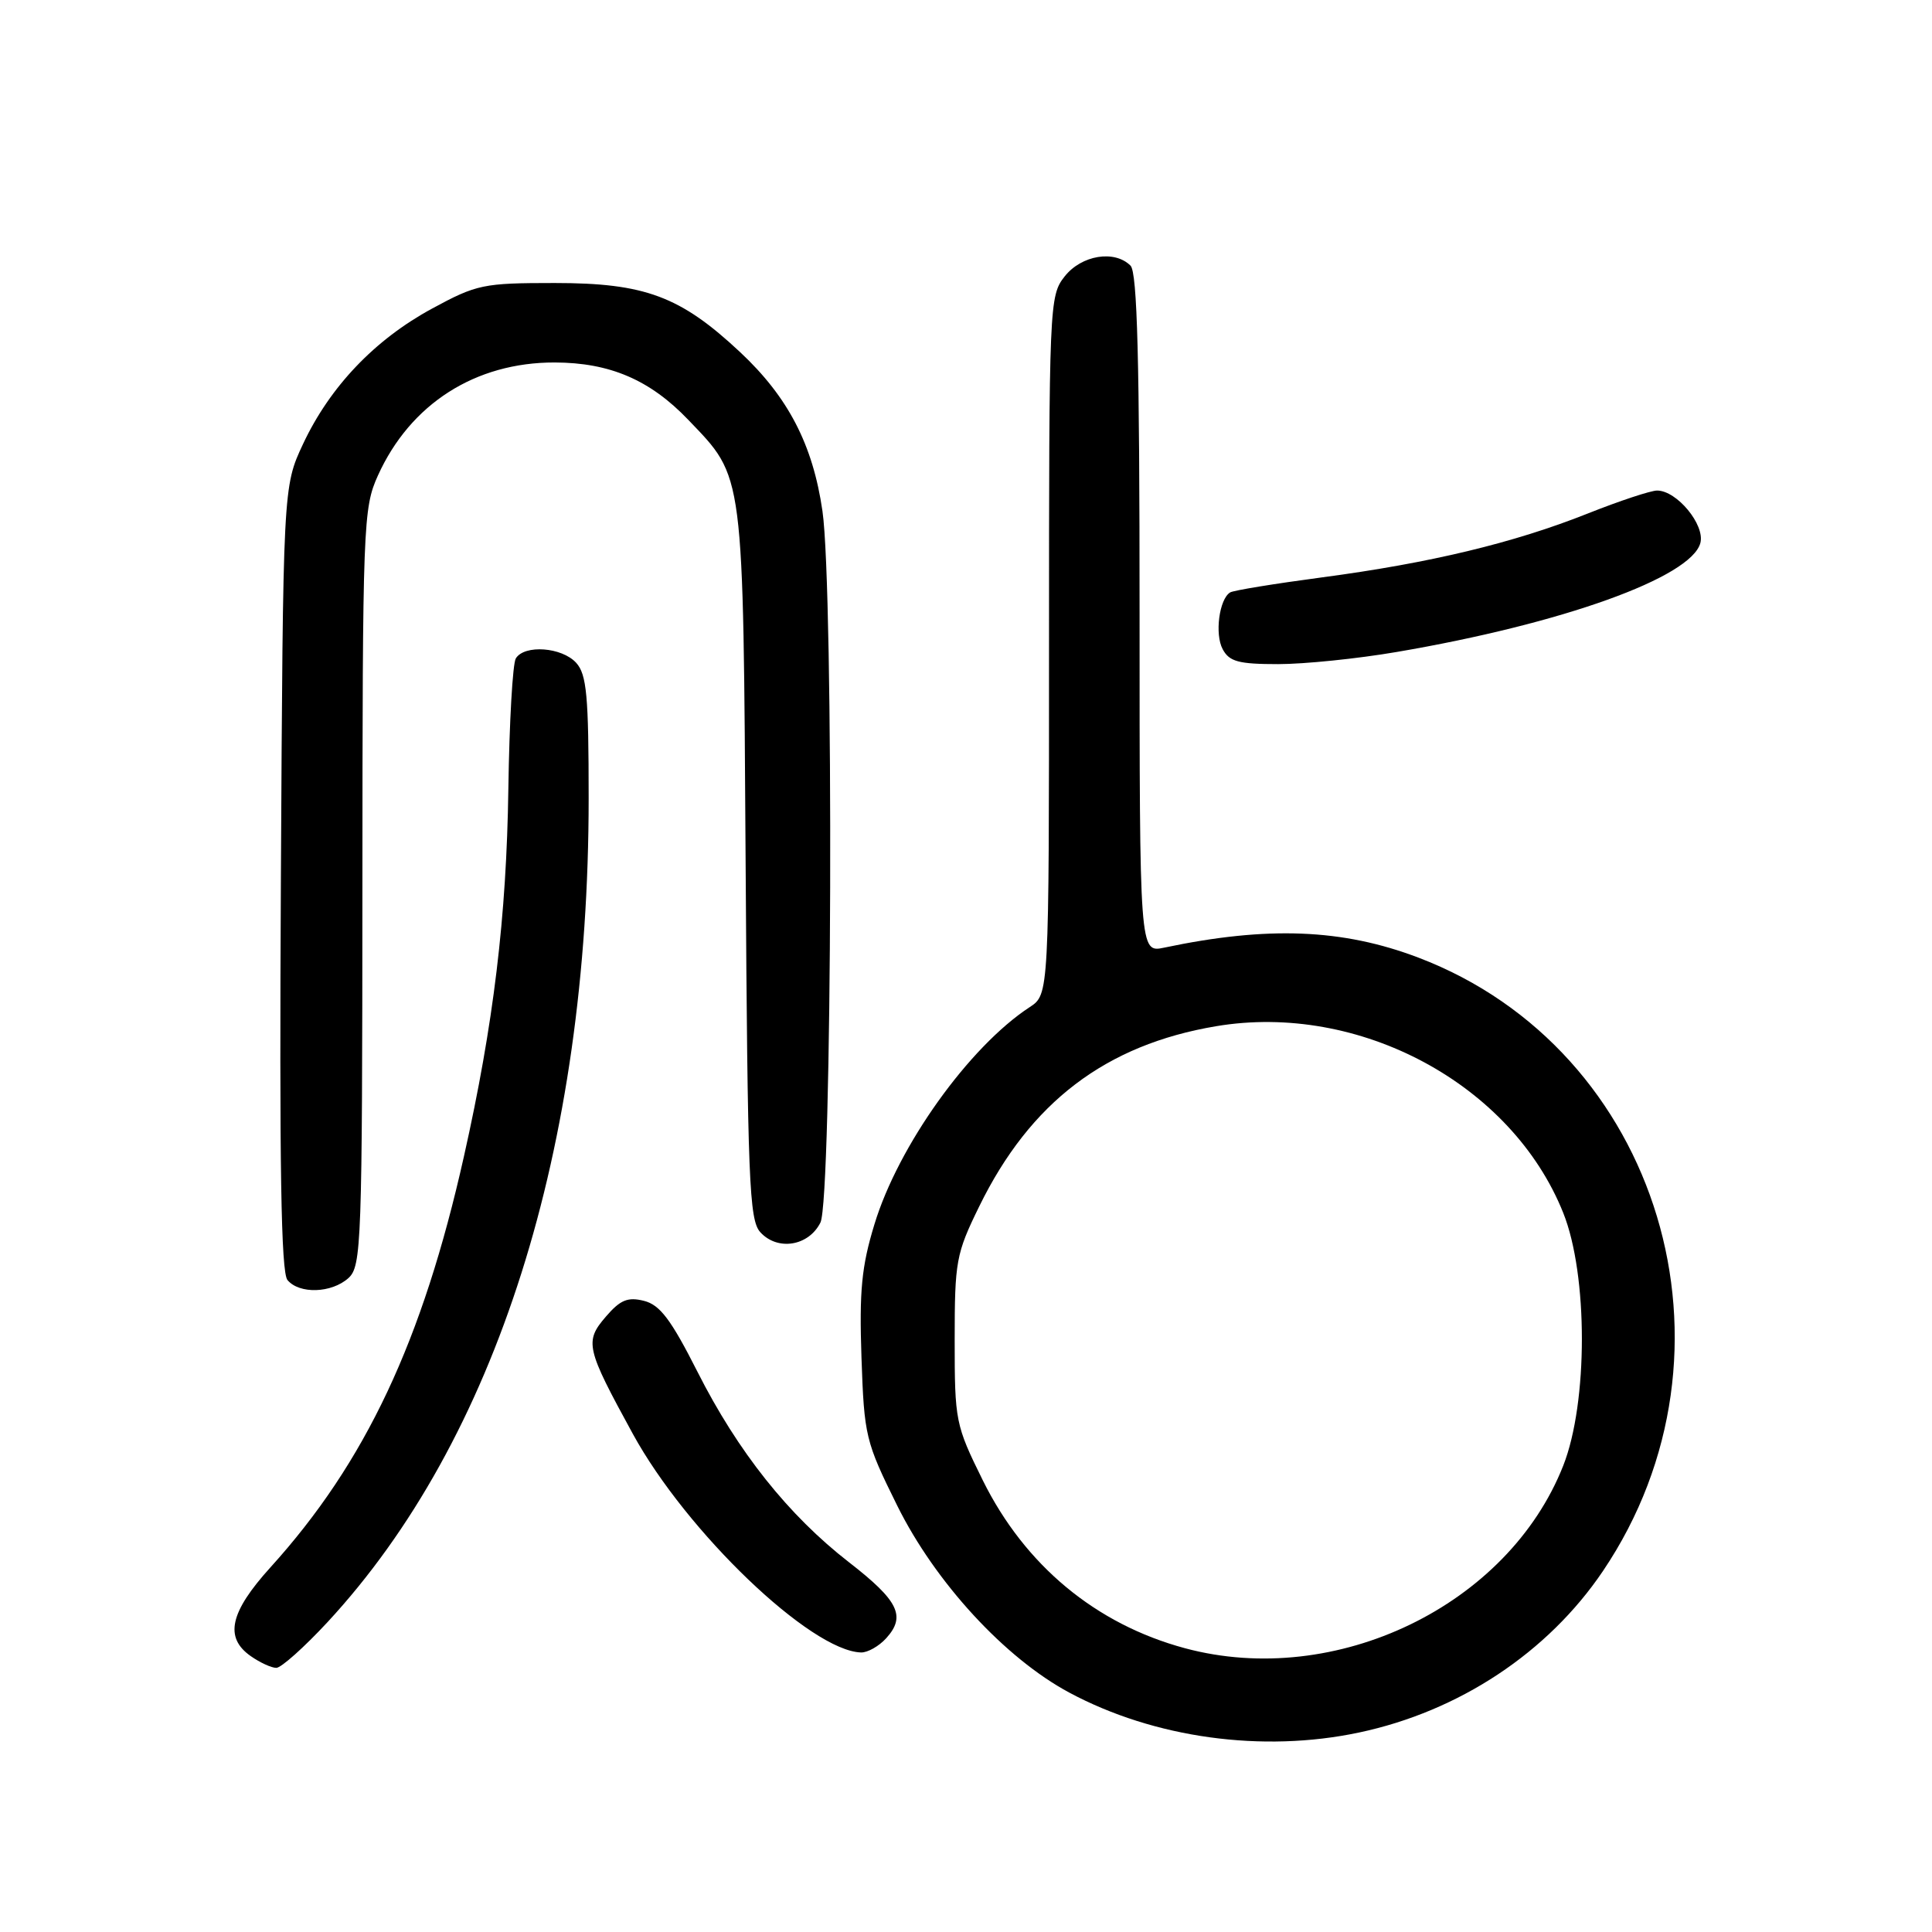 <?xml version="1.0" encoding="UTF-8" standalone="no"?>
<!DOCTYPE svg PUBLIC "-//W3C//DTD SVG 1.1//EN" "http://www.w3.org/Graphics/SVG/1.1/DTD/svg11.dtd" >
<svg xmlns="http://www.w3.org/2000/svg" xmlns:xlink="http://www.w3.org/1999/xlink" version="1.1" viewBox="0 0 256 256">
 <g >
 <path fill="currentColor"
d=" M 180.07 229.57 C 193.35 226.76 205.11 218.97 212.40 208.17 C 232.04 179.06 219.99 139.06 187.92 126.88 C 177.90 123.07 167.95 122.68 154.25 125.57 C 151.00 126.25 151.00 126.25 151.00 81.32 C 151.00 47.72 150.70 36.10 149.80 35.20 C 147.68 33.08 143.30 33.80 141.07 36.63 C 139.04 39.21 139.00 40.24 139.00 85.52 C 139.00 131.77 139.00 131.77 136.44 133.45 C 128.40 138.71 119.01 151.85 115.86 162.25 C 114.16 167.82 113.85 171.06 114.15 179.89 C 114.51 190.30 114.68 191.01 118.89 199.51 C 123.93 209.68 133.16 219.71 141.69 224.28 C 152.94 230.31 167.28 232.28 180.07 229.57 Z  M 43.40 214.94 C 65.77 190.77 78.00 152.19 78.00 105.78 C 78.00 92.18 77.74 89.37 76.35 87.83 C 74.46 85.75 69.50 85.38 68.35 87.24 C 67.93 87.92 67.49 95.68 67.36 104.49 C 67.12 121.47 65.40 135.72 61.48 153.20 C 55.99 177.72 48.43 193.78 35.83 207.69 C 30.45 213.63 29.71 216.98 33.22 219.44 C 34.44 220.30 35.97 221.00 36.61 221.00 C 37.26 221.00 40.31 218.27 43.40 214.94 Z  M 117.43 217.07 C 120.07 214.16 119.07 212.11 112.50 207.01 C 104.48 200.79 97.77 192.36 92.42 181.77 C 88.91 174.84 87.45 172.90 85.33 172.37 C 83.19 171.83 82.19 172.24 80.29 174.45 C 77.43 177.77 77.63 178.62 83.85 189.99 C 90.98 203.02 107.43 218.77 114.10 218.96 C 114.97 218.98 116.47 218.13 117.43 217.07 Z  M 46.17 169.35 C 47.90 167.78 48.00 164.84 48.02 117.60 C 48.04 69.36 48.12 67.33 50.08 63.00 C 54.38 53.51 62.98 48.01 73.50 48.03 C 80.81 48.05 86.13 50.33 91.20 55.63 C 98.65 63.42 98.47 61.97 98.80 114.47 C 99.06 156.47 99.27 161.64 100.74 163.27 C 103.02 165.78 107.14 165.13 108.71 162.00 C 110.27 158.90 110.50 78.24 108.98 67.72 C 107.71 58.93 104.44 52.62 98.07 46.66 C 90.15 39.25 85.45 37.50 73.50 37.50 C 64.03 37.50 63.17 37.68 57.25 40.89 C 49.65 45.01 43.72 51.24 40.16 58.82 C 37.50 64.50 37.50 64.50 37.22 116.36 C 37.01 154.51 37.24 168.58 38.09 169.61 C 39.66 171.50 43.94 171.36 46.17 169.35 Z  M 185.07 86.39 C 207.02 82.65 224.11 76.51 225.31 71.94 C 225.93 69.53 222.19 65.00 219.57 65.00 C 218.74 65.00 214.59 66.37 210.37 68.05 C 200.56 71.95 189.47 74.61 175.14 76.51 C 168.90 77.34 163.43 78.23 163.00 78.50 C 161.55 79.39 160.94 84.03 162.01 86.02 C 162.89 87.67 164.12 88.00 169.36 88.00 C 172.82 88.00 179.89 87.28 185.07 86.39 Z  M 157.02 218.40 C 145.20 215.22 135.80 207.41 130.23 196.16 C 126.60 188.81 126.50 188.30 126.50 177.55 C 126.50 167.11 126.68 166.13 129.75 159.86 C 136.50 146.06 146.51 138.44 161.13 135.98 C 180.10 132.78 200.32 143.65 207.14 160.72 C 210.43 168.94 210.43 185.85 207.14 194.20 C 199.83 212.75 177.01 223.77 157.02 218.40 Z "/>
</g>
</svg>